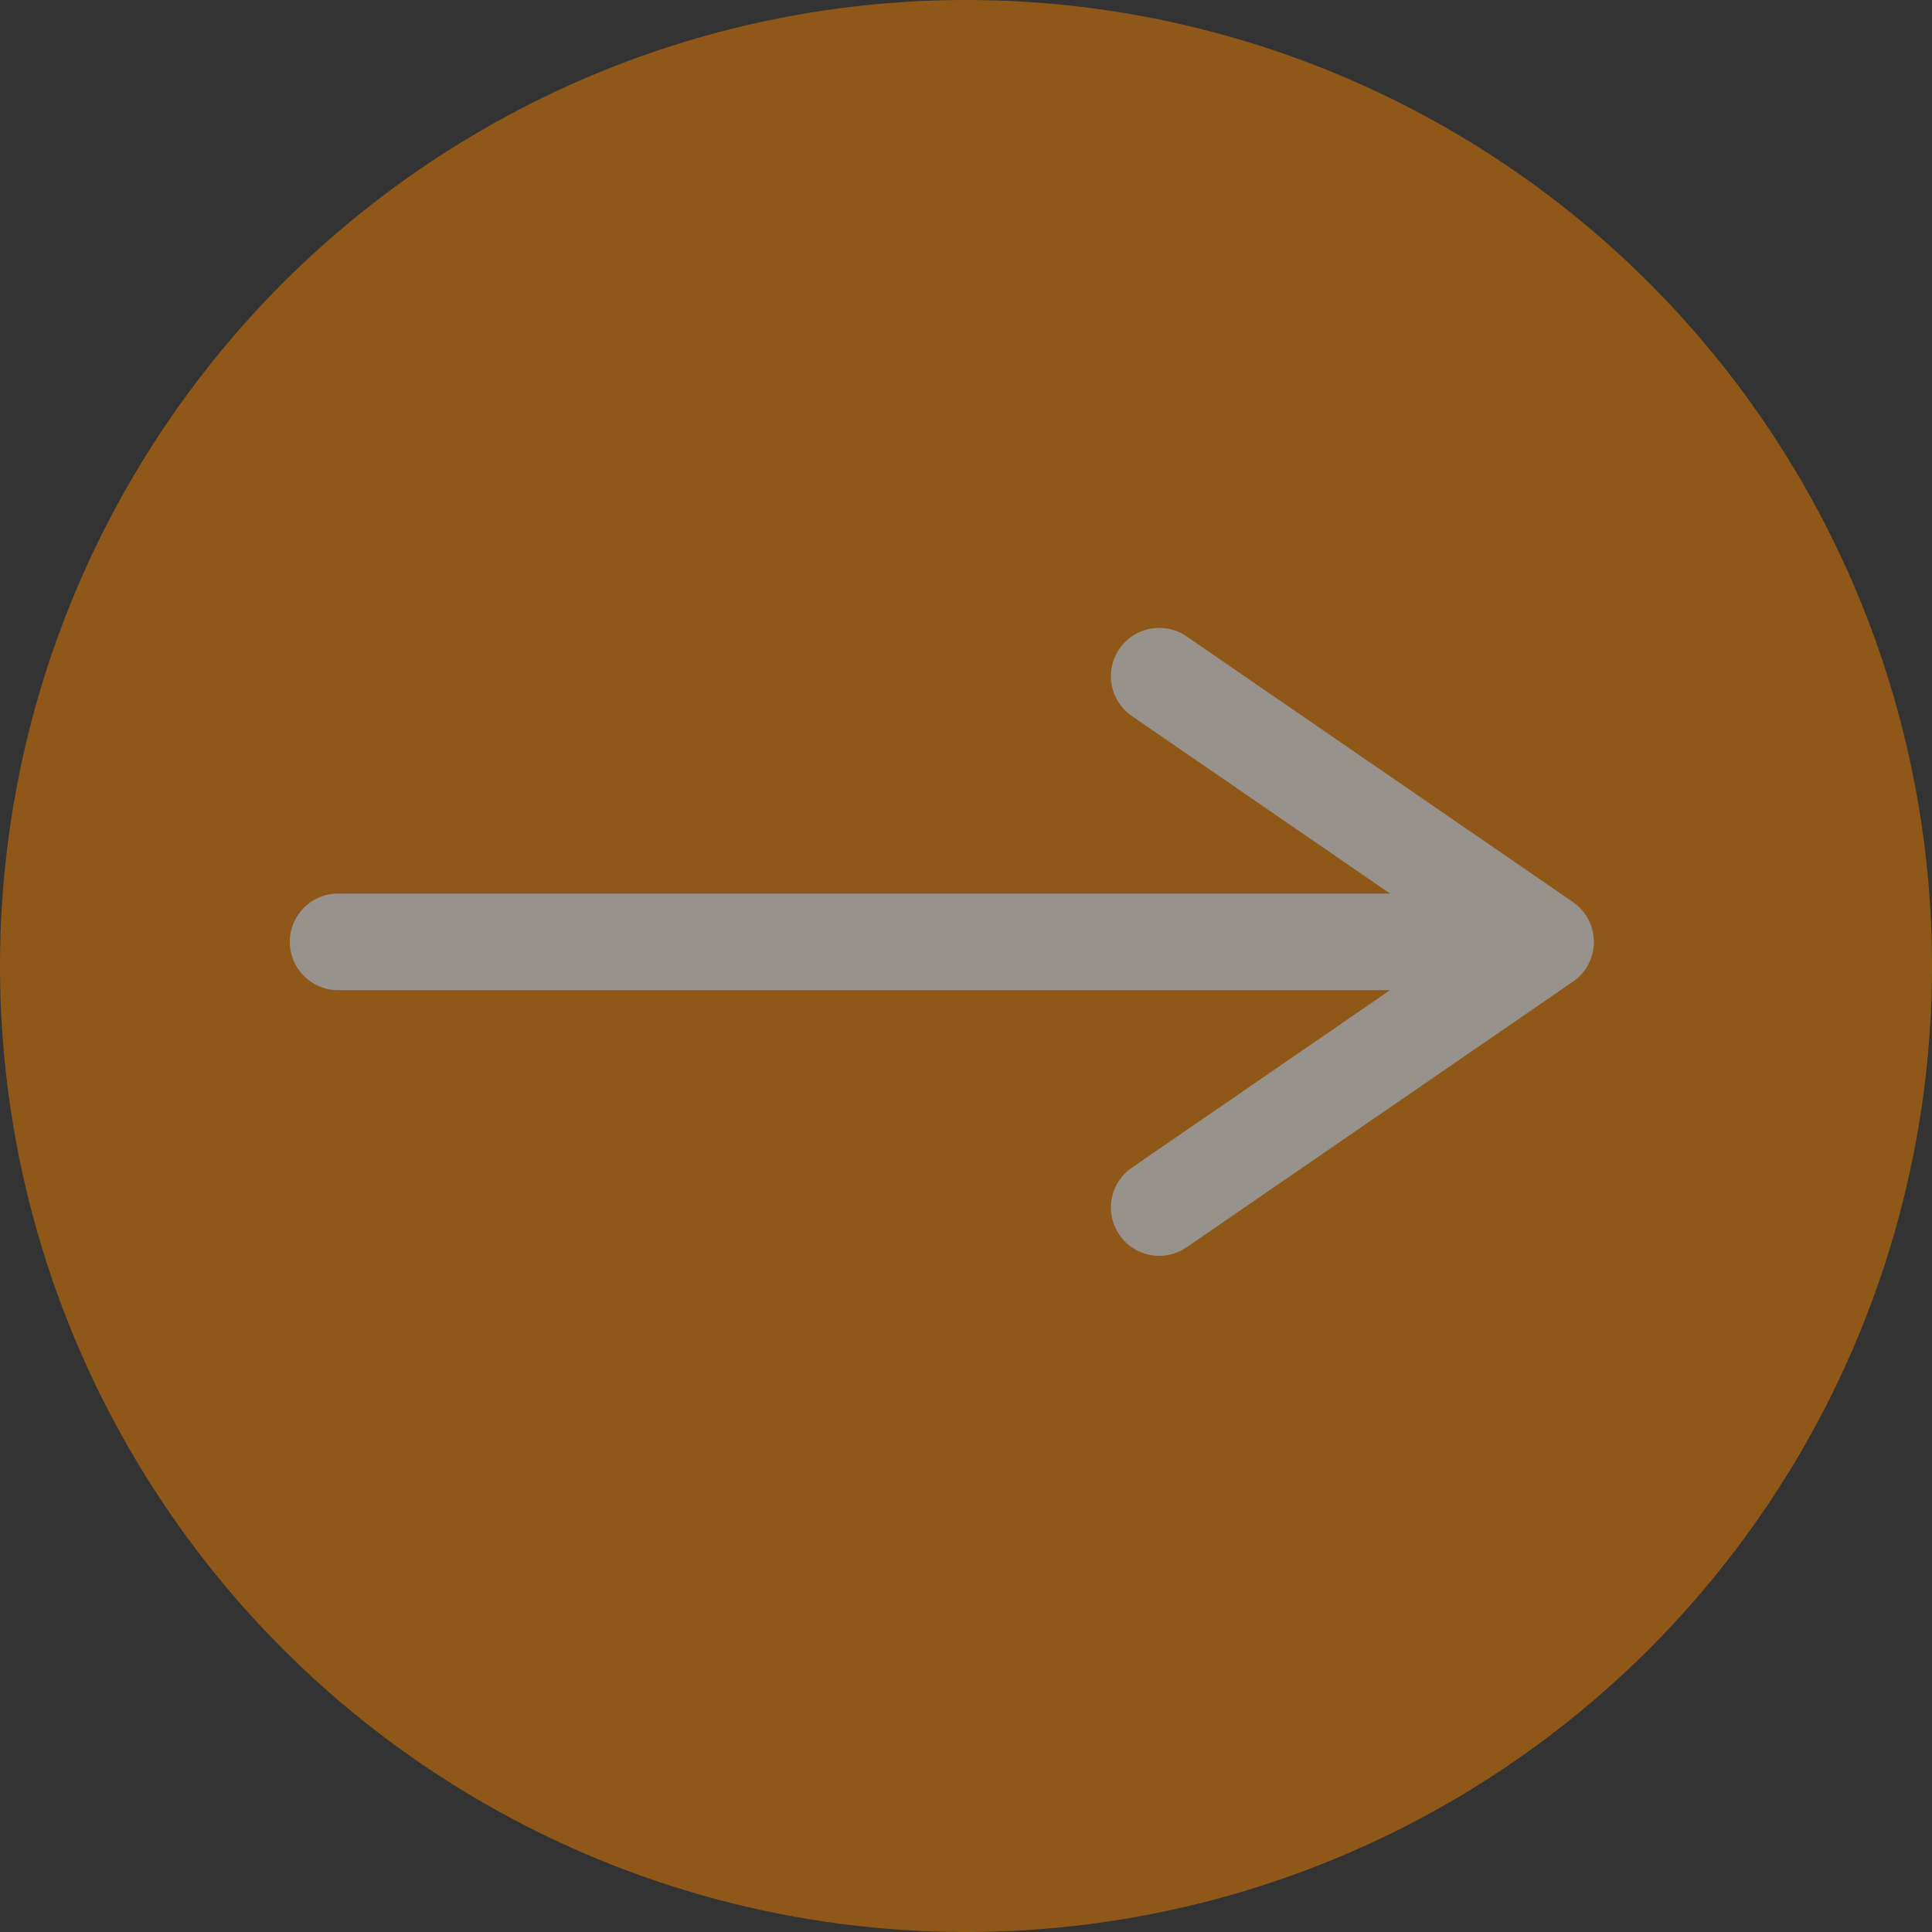 <svg width="40" height="40" viewBox="0 0 40 40" fill="none" xmlns="http://www.w3.org/2000/svg">
<rect x="0" y="0" width="40" height="40" fill="#333333" stroke="none"/>
<g opacity="0.5">
<circle cx="20" cy="20" r="20" fill="#EC7E00"/>
<path d="M7 19.5H32M32 19.5L24 14M32 19.5L24 25" stroke="white" stroke-opacity="0.9" stroke-width="2" stroke-linecap="round" stroke-linejoin="round"/>
</g>
</svg>
